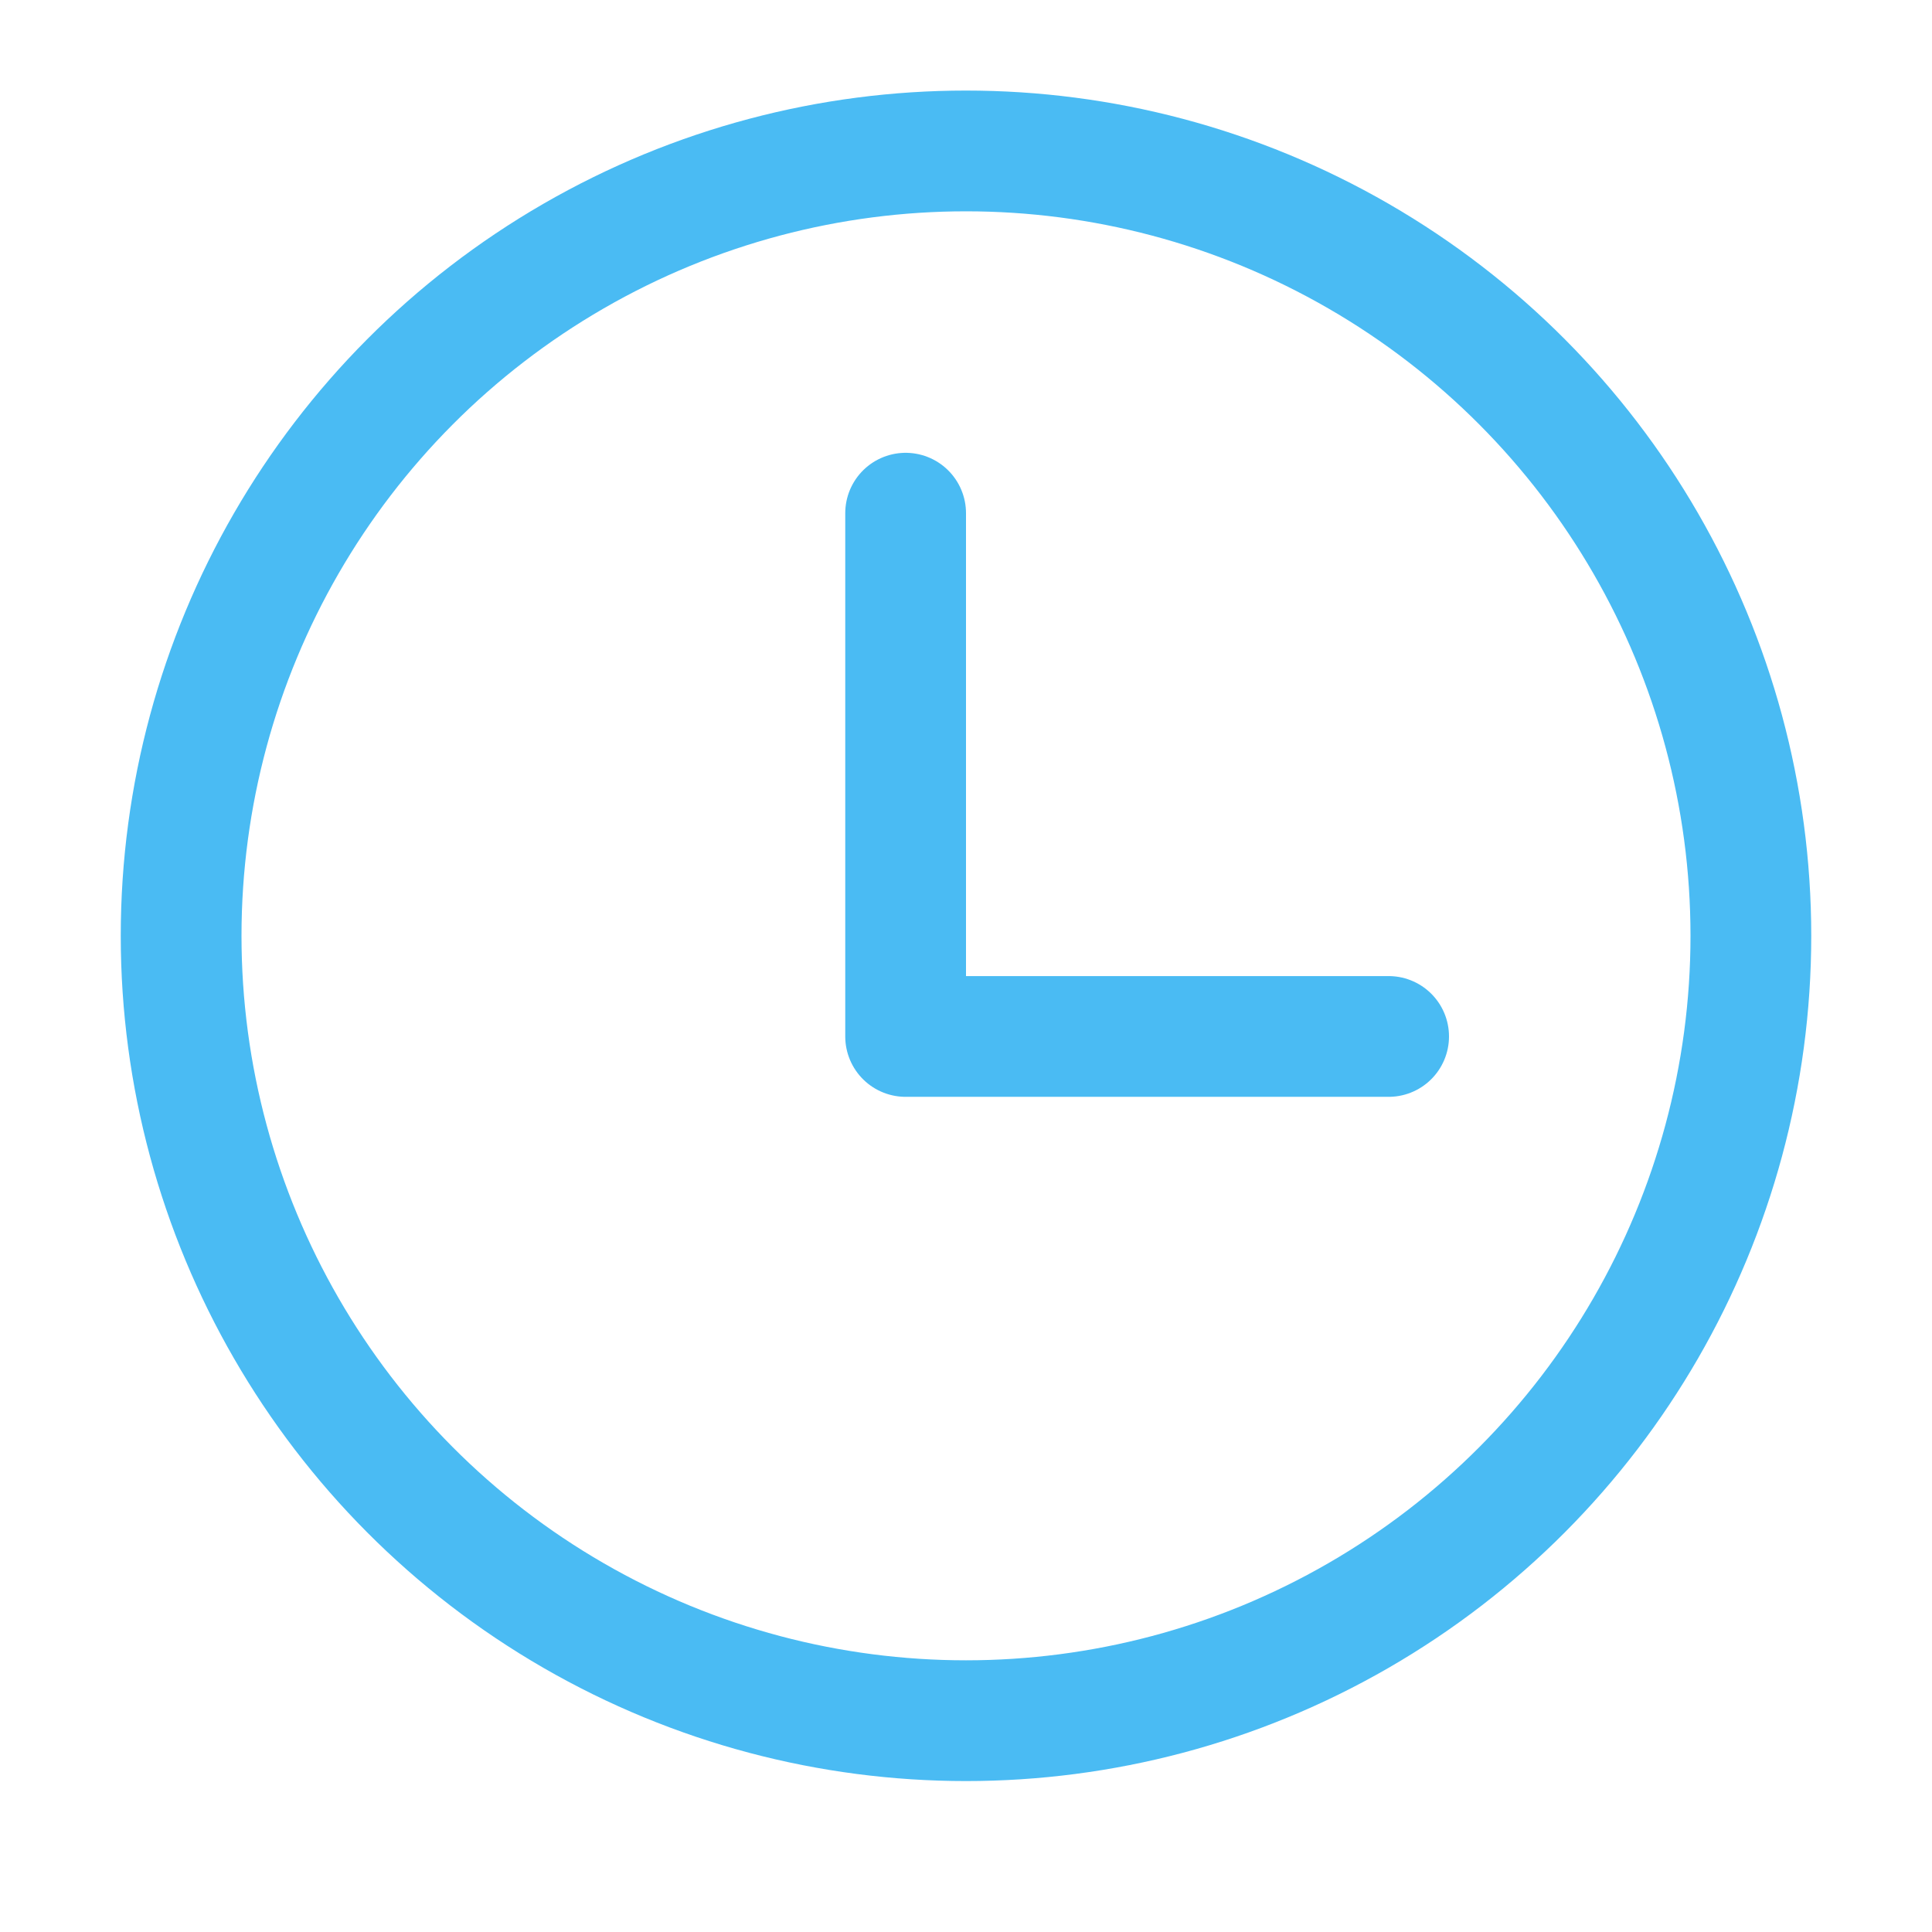 <svg width="32" height="32" viewBox="0 0 32 32" fill="none" xmlns="http://www.w3.org/2000/svg">
<circle cx="16" cy="15.5" r="13" stroke="#4ABBF3" stroke-width="2" stroke-linecap="round" stroke-linejoin="round"/>
<path d="M15 8.5V17.167H23" stroke="#4ABBF3" stroke-width="2" stroke-linecap="round" stroke-linejoin="round"/>
</svg>
